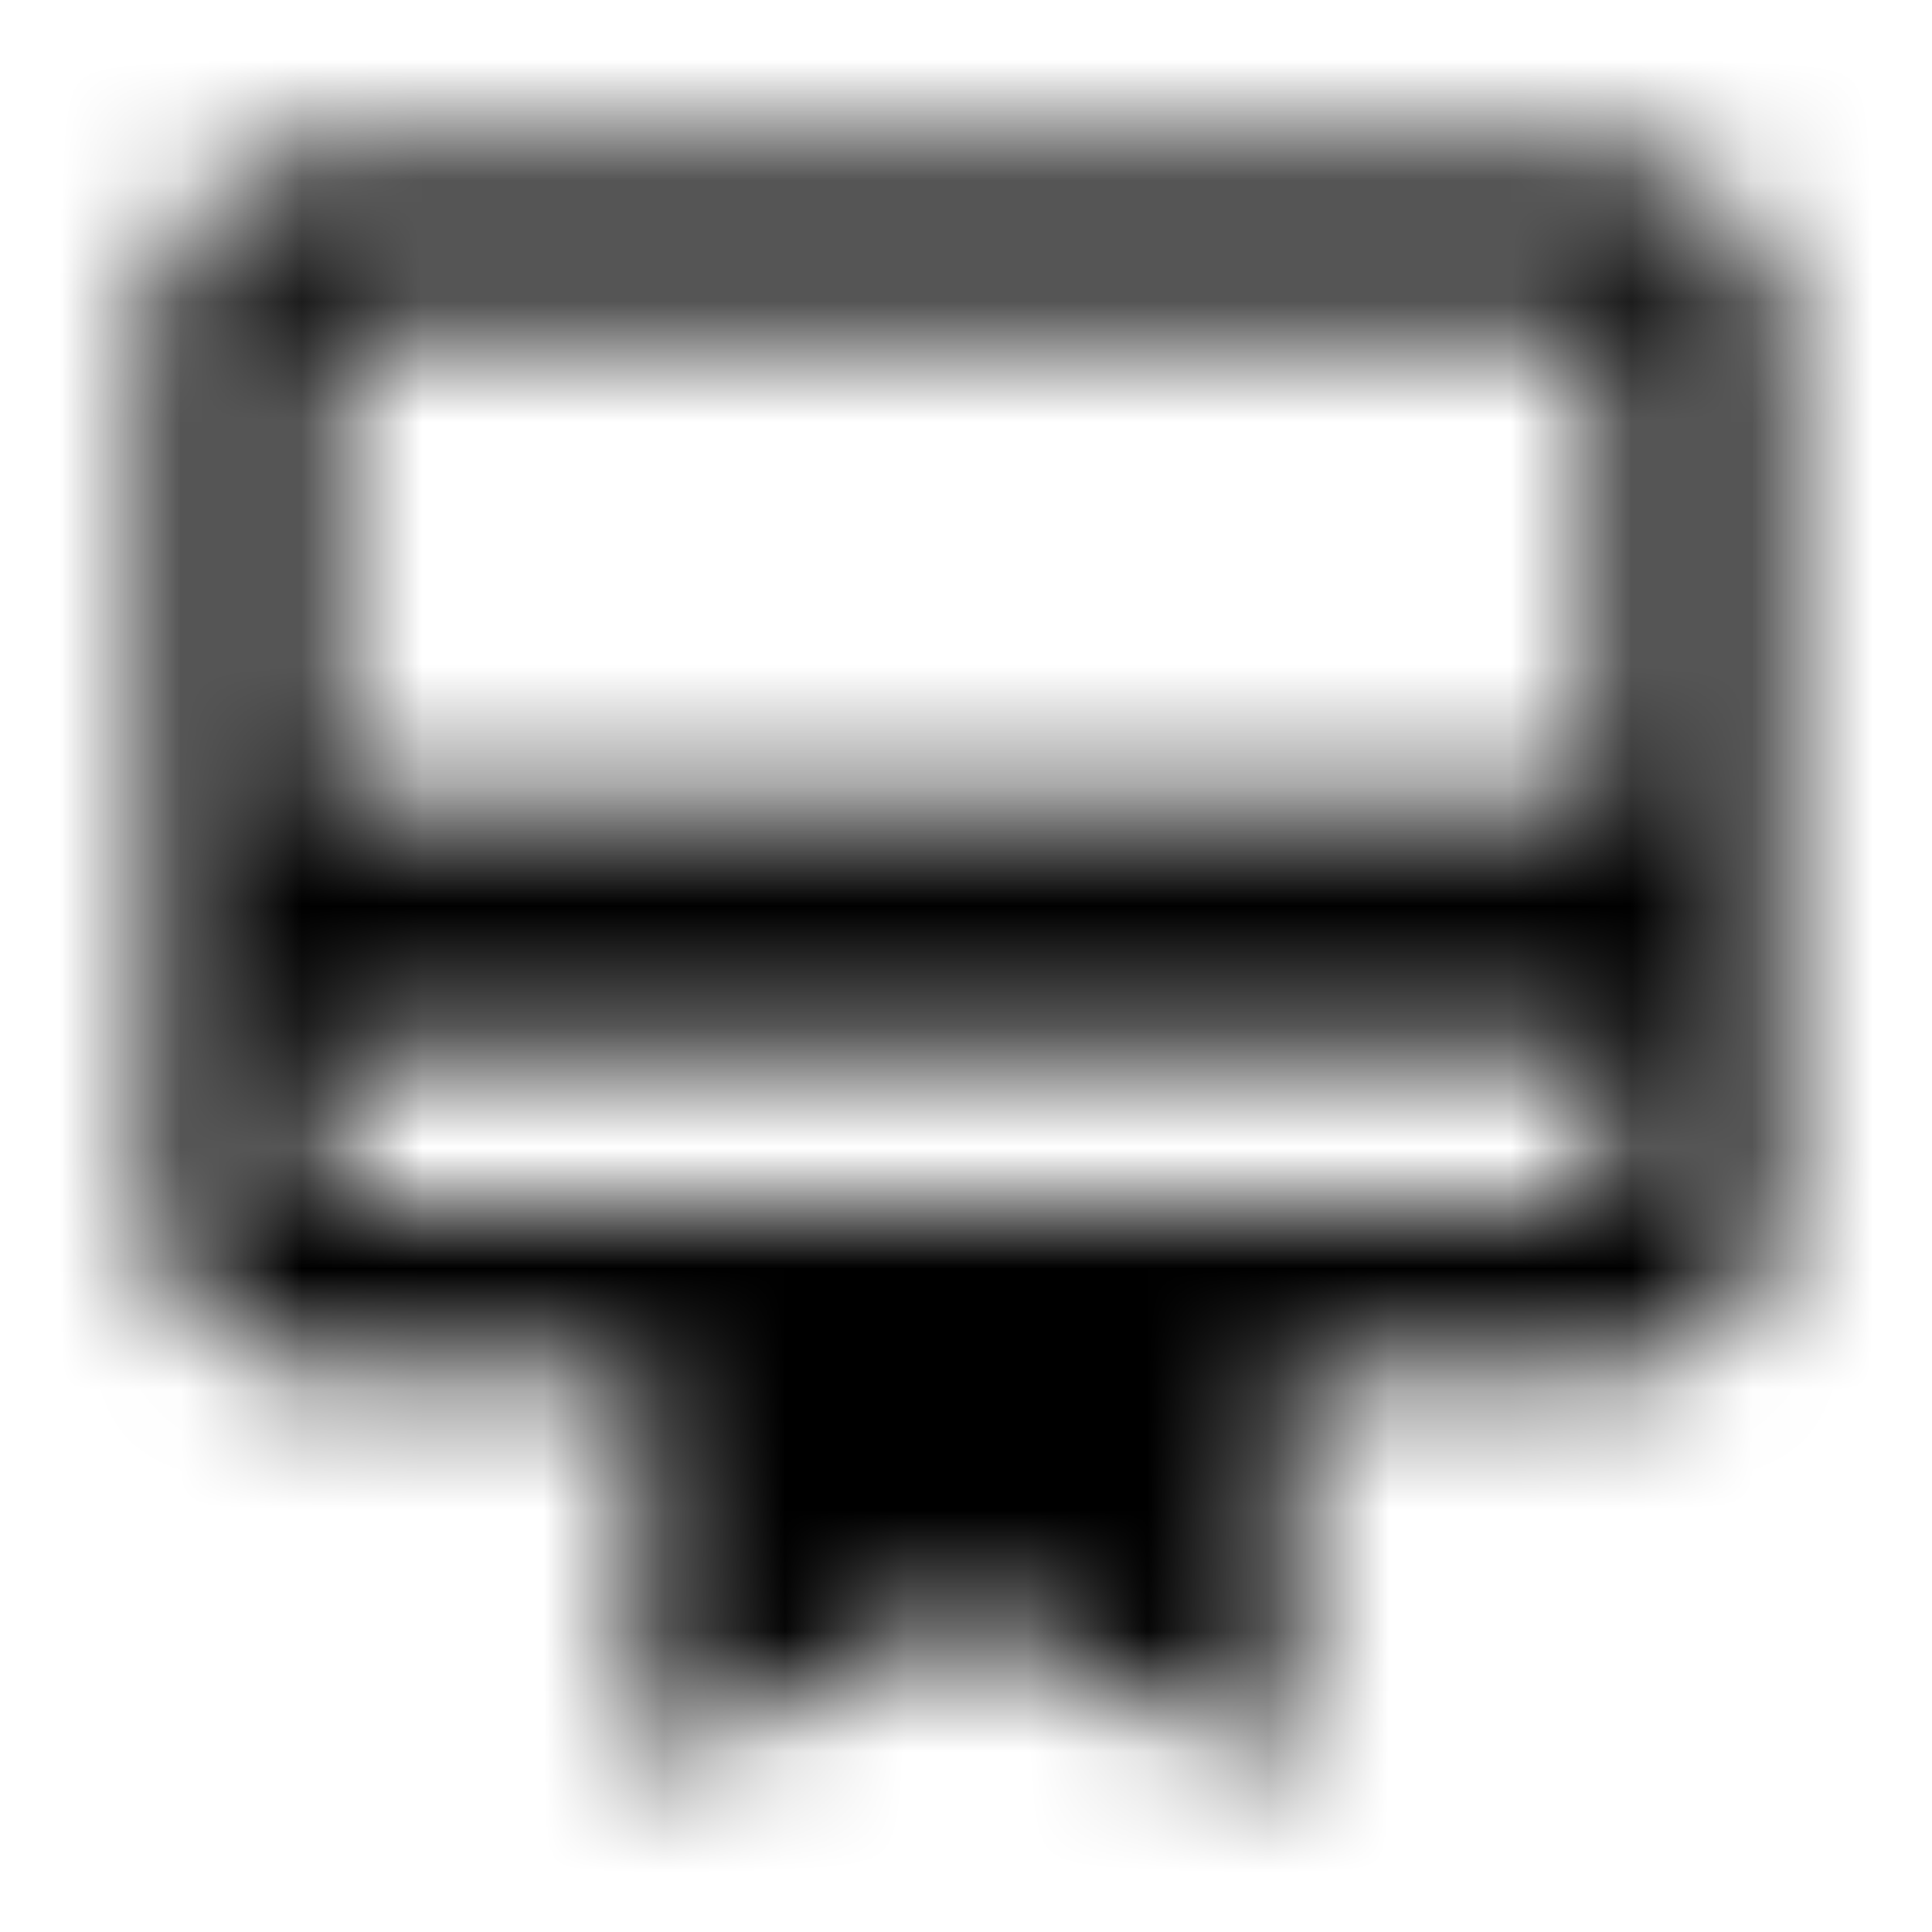 <svg xmlns="http://www.w3.org/2000/svg" xmlns:xlink="http://www.w3.org/1999/xlink" width="16" height="16" viewBox="0 0 16 16">
  <defs>
    <path id="card-membership-a" d="M13.333,1.333 L2.667,1.333 C1.927,1.333 1.333,1.927 1.333,2.667 L1.333,10 C1.333,10.74 1.927,11.333 2.667,11.333 L5.333,11.333 L5.333,14.667 L8,13.333 L10.667,14.667 L10.667,11.333 L13.333,11.333 C14.073,11.333 14.667,10.74 14.667,10 L14.667,2.667 C14.667,1.927 14.073,1.333 13.333,1.333 Z M13.333,10 L2.667,10 L2.667,8.667 L13.333,8.667 L13.333,10 Z M13.333,6.667 L2.667,6.667 L2.667,2.667 L13.333,2.667 L13.333,6.667 Z"/>
  </defs>
  <g fill="none" fill-rule="evenodd">
    <mask id="card-membership-b" fill="#fff">
      <use xlink:href="#card-membership-a"/>
    </mask>
    <g fill="CurrentColor" mask="url(#card-membership-b)">
      <rect width="16" height="16"/>
    </g>
  </g>
</svg>
